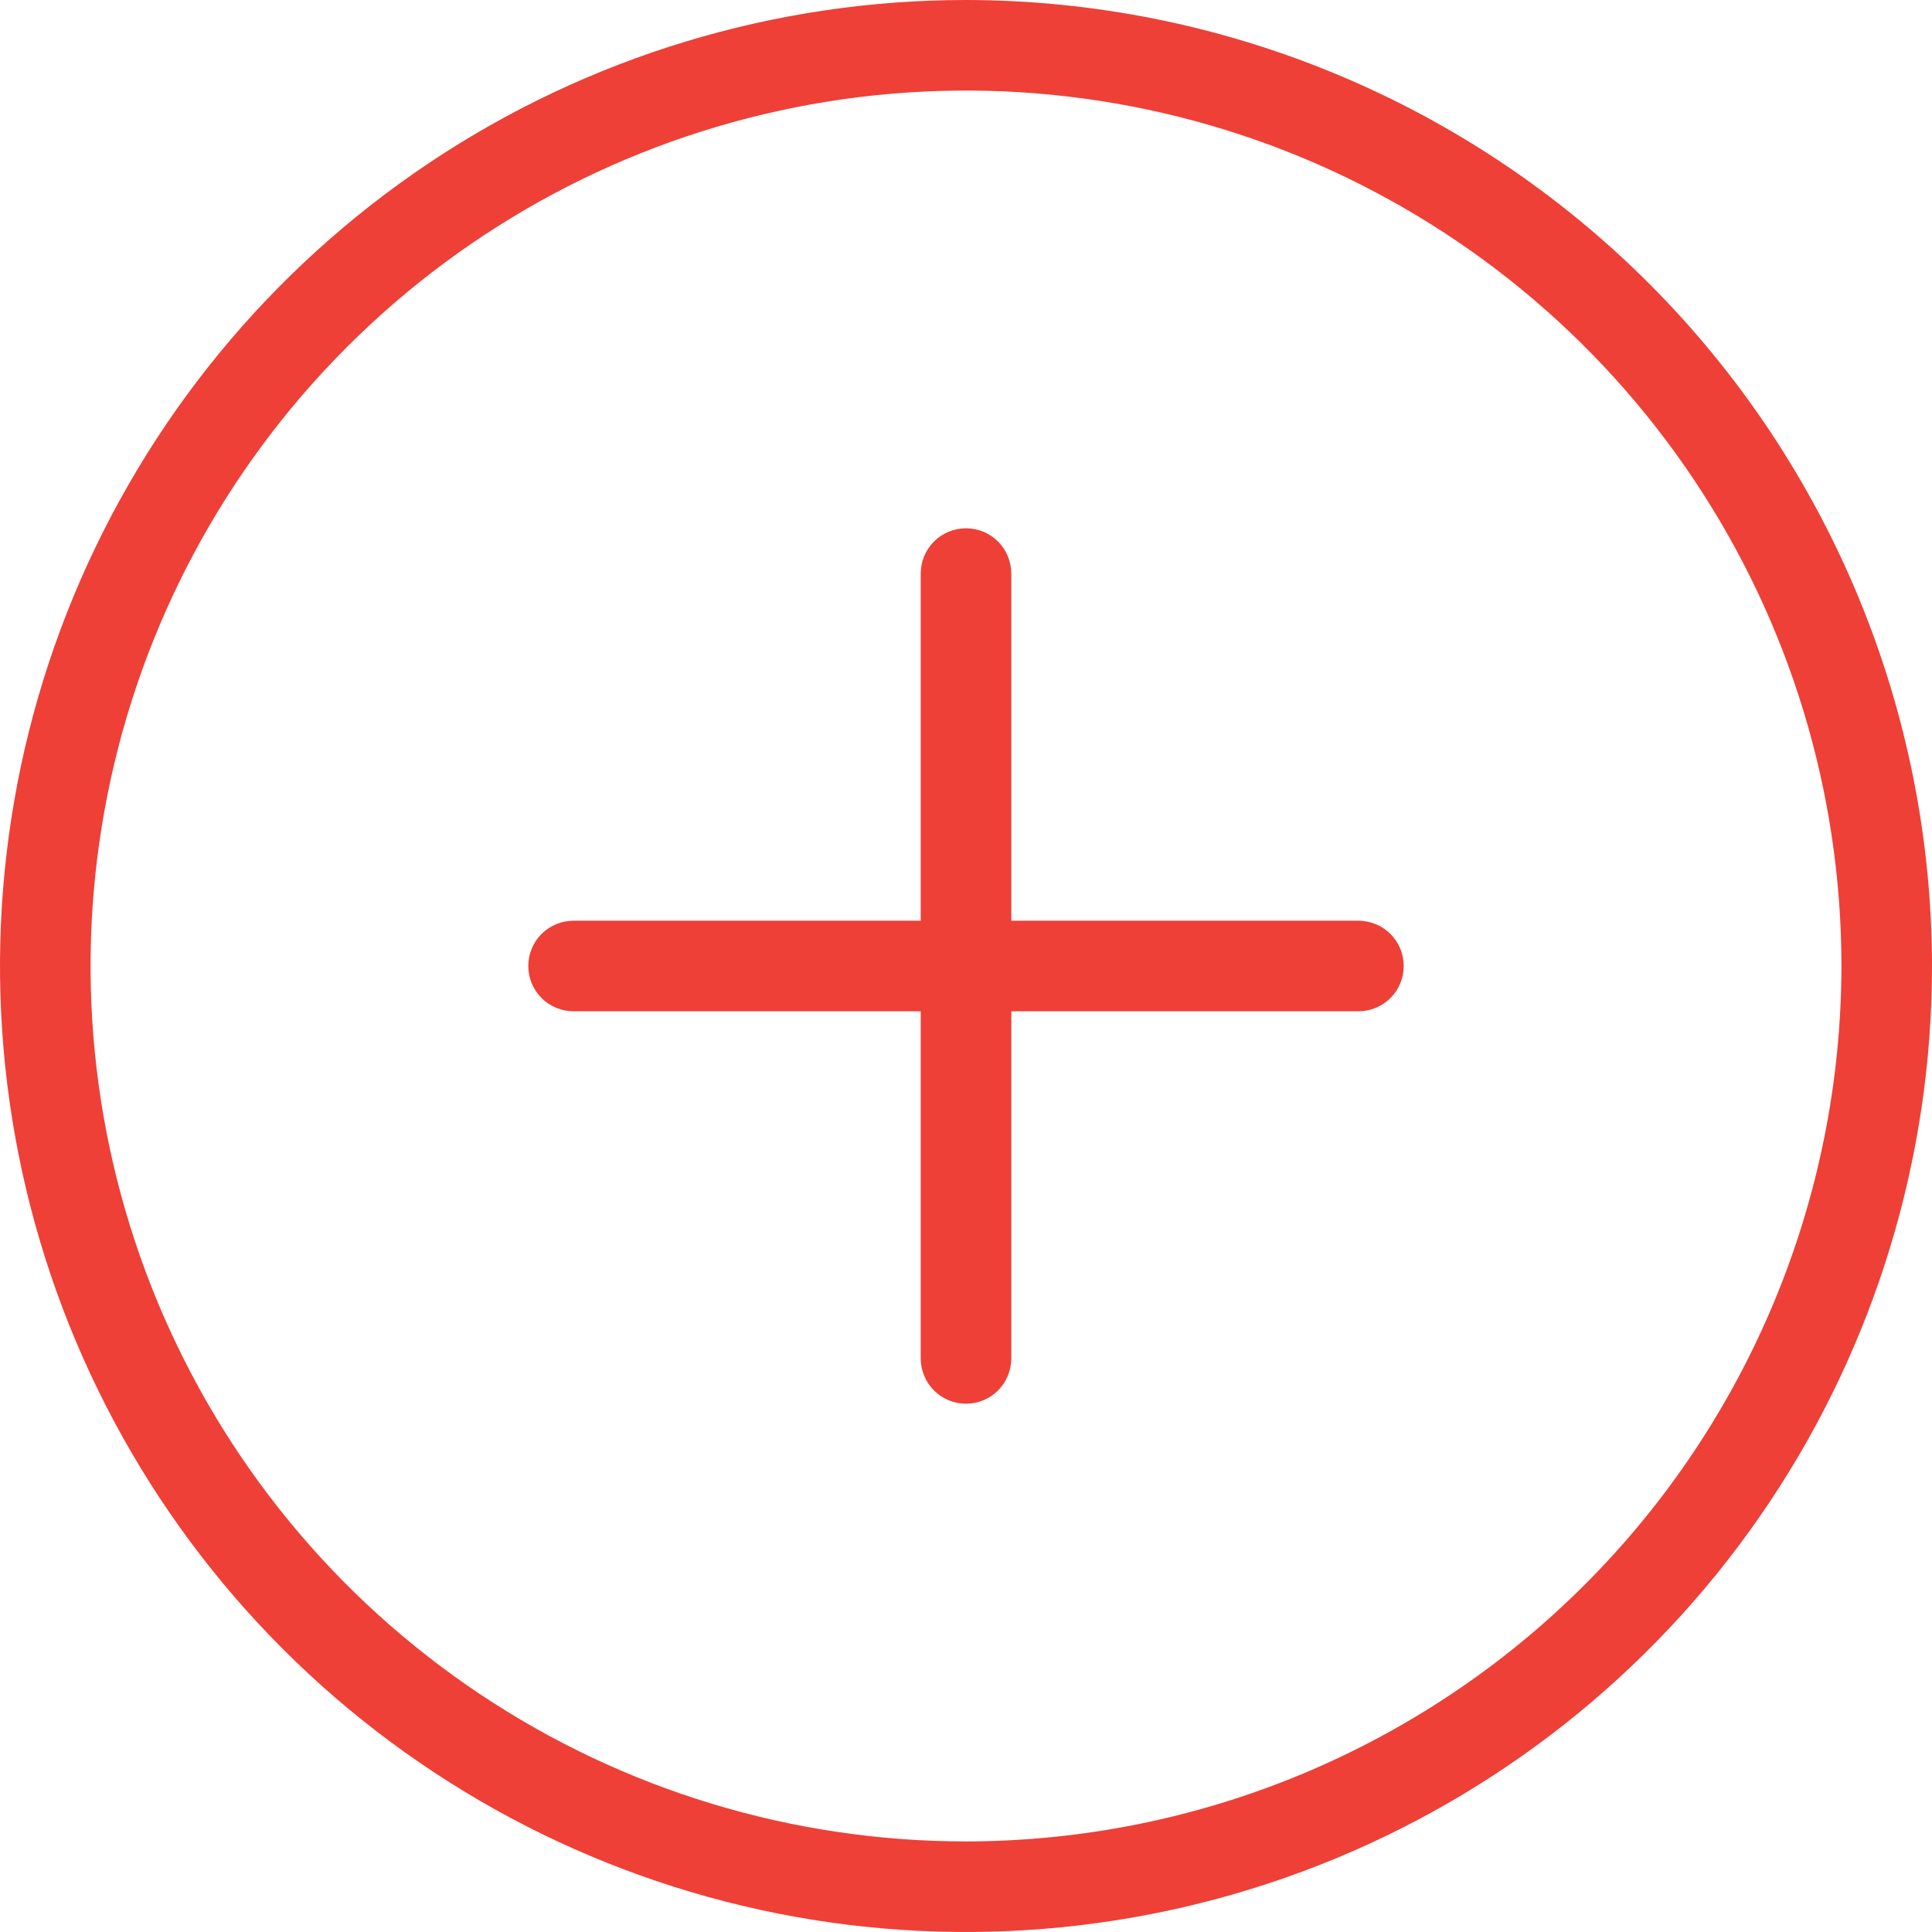 <svg width="50" height="50" viewBox="0 0 50 50" fill="none" xmlns="http://www.w3.org/2000/svg">
<g clip-path="url(#clip0_22_18955)">
<path d="M25 0C20.055 0 15.222 1.466 11.111 4.213C7 6.96 3.795 10.865 1.903 15.433C0.011 20.001 -0.484 25.028 0.48 29.877C1.445 34.727 3.826 39.181 7.322 42.678C10.819 46.174 15.273 48.555 20.123 49.52C24.972 50.484 29.999 49.989 34.567 48.097C39.135 46.205 43.04 43.001 45.787 38.889C48.534 34.778 50 29.945 50 25C49.993 18.372 47.356 12.017 42.67 7.33C37.983 2.643 31.628 0.007 25 0ZM25 47.656C20.519 47.656 16.139 46.328 12.413 43.838C8.687 41.349 5.783 37.81 4.068 33.67C2.354 29.53 1.905 24.975 2.779 20.58C3.653 16.185 5.811 12.148 8.98 8.98C12.148 5.811 16.185 3.653 20.58 2.779C24.975 1.905 29.53 2.354 33.67 4.068C37.81 5.783 41.349 8.687 43.838 12.413C46.328 16.139 47.656 20.519 47.656 25C47.649 31.007 45.26 36.765 41.012 41.012C36.765 45.26 31.007 47.649 25 47.656Z" fill="#EE4037"/>
<path d="M35.156 23.828H26.172V14.844C26.172 14.533 26.048 14.235 25.829 14.015C25.609 13.795 25.311 13.672 25 13.672C24.689 13.672 24.391 13.795 24.171 14.015C23.952 14.235 23.828 14.533 23.828 14.844V23.828H14.844C14.533 23.828 14.235 23.952 14.015 24.171C13.795 24.391 13.672 24.689 13.672 25C13.672 25.311 13.795 25.609 14.015 25.829C14.235 26.048 14.533 26.172 14.844 26.172H23.828V35.156C23.828 35.467 23.952 35.765 24.171 35.985C24.391 36.205 24.689 36.328 25 36.328C25.311 36.328 25.609 36.205 25.829 35.985C26.048 35.765 26.172 35.467 26.172 35.156V26.172H35.156C35.467 26.172 35.765 26.048 35.985 25.829C36.205 25.609 36.328 25.311 36.328 25C36.328 24.689 36.205 24.391 35.985 24.171C35.765 23.952 35.467 23.828 35.156 23.828Z" fill="#EE4037"/>
</g>
<defs>
<clipPath id="clip0_22_18955">
<rect width="50" height="50" fill="white"/>
</clipPath>
</defs>
</svg>
